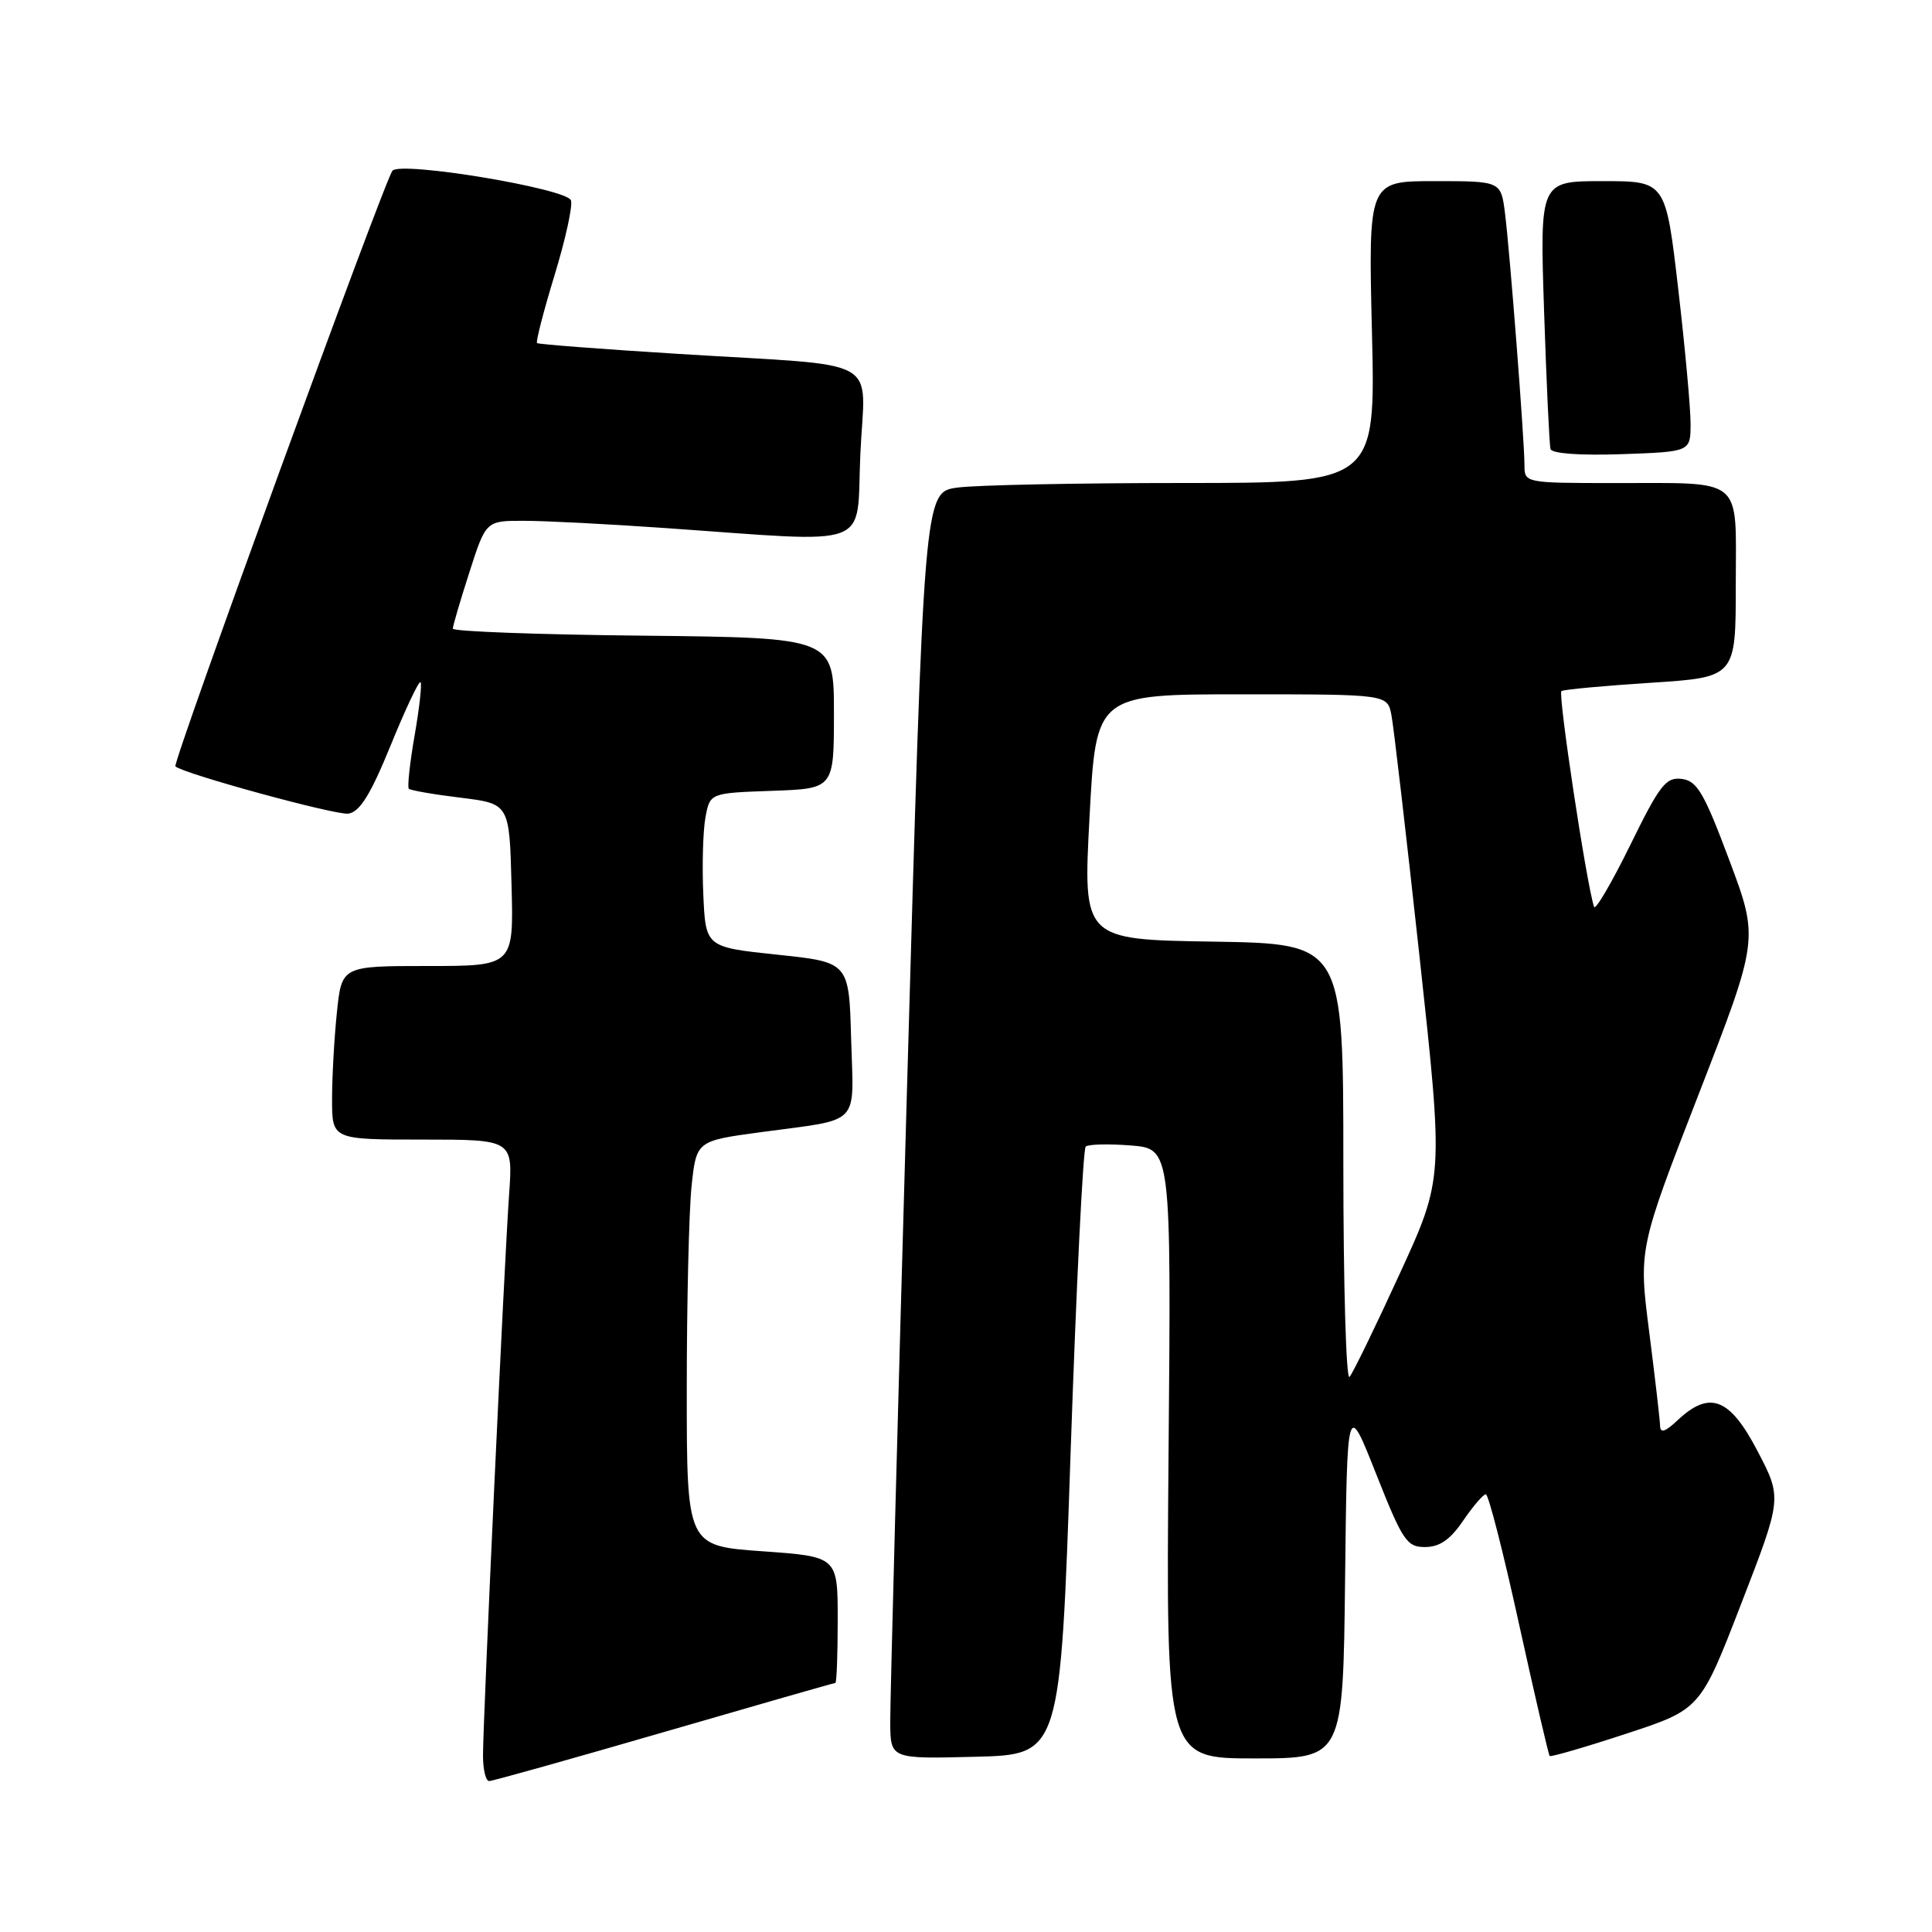 <?xml version="1.0" encoding="UTF-8" standalone="no"?>
<!DOCTYPE svg PUBLIC "-//W3C//DTD SVG 1.1//EN" "http://www.w3.org/Graphics/SVG/1.1/DTD/svg11.dtd" >
<svg xmlns="http://www.w3.org/2000/svg" xmlns:xlink="http://www.w3.org/1999/xlink" version="1.1" viewBox="0 0 256 256">
 <g >
 <path fill="currentColor"
d=" M 88.00 229.50 C 100.30 225.93 110.51 223.00 110.69 223.00 C 110.86 223.00 111.00 219.23 111.00 214.63 C 111.00 206.26 111.00 206.26 101.00 205.55 C 91.00 204.84 91.00 204.84 91.00 184.07 C 91.00 172.64 91.29 160.57 91.63 157.23 C 92.27 151.17 92.27 151.17 100.88 150.01 C 114.25 148.20 113.11 149.38 112.78 137.67 C 112.50 127.50 112.50 127.50 103.00 126.50 C 93.50 125.50 93.50 125.50 93.19 118.50 C 93.02 114.65 93.15 110.06 93.48 108.29 C 94.08 105.08 94.08 105.08 102.29 104.79 C 110.50 104.50 110.50 104.50 110.50 94.50 C 110.50 84.50 110.50 84.50 85.25 84.23 C 71.36 84.09 60.00 83.67 60.00 83.30 C 60.00 82.94 60.99 79.57 62.20 75.82 C 64.39 69.00 64.39 69.00 69.45 69.01 C 72.23 69.01 80.58 69.44 88.00 69.96 C 116.18 71.92 113.43 72.95 114.00 60.19 C 114.59 46.99 117.51 48.61 90.00 46.90 C 79.83 46.27 71.35 45.62 71.16 45.46 C 70.98 45.30 72.02 41.25 73.48 36.47 C 74.94 31.69 75.92 27.22 75.65 26.54 C 75.05 24.98 53.25 21.35 52.01 22.61 C 51.07 23.56 22.80 101.15 23.24 101.55 C 24.32 102.53 44.55 108.06 46.16 107.81 C 47.68 107.58 49.10 105.30 51.77 98.75 C 53.73 93.94 55.51 90.18 55.72 90.39 C 55.93 90.60 55.58 93.77 54.94 97.44 C 54.30 101.11 53.96 104.29 54.17 104.51 C 54.39 104.73 57.48 105.27 61.04 105.70 C 67.50 106.50 67.50 106.50 67.78 117.25 C 68.07 128.00 68.07 128.00 56.68 128.00 C 45.28 128.00 45.28 128.00 44.64 134.15 C 44.29 137.53 44.00 142.70 44.00 145.65 C 44.00 151.00 44.00 151.00 55.99 151.00 C 67.97 151.00 67.97 151.00 67.46 158.25 C 66.83 167.01 64.00 227.88 64.00 232.63 C 64.00 234.48 64.37 236.00 64.81 236.00 C 65.26 236.00 75.70 233.07 88.00 229.50 Z  M 141.86 192.50 C 142.61 170.50 143.51 152.24 143.86 151.93 C 144.21 151.61 146.90 151.55 149.84 151.78 C 155.19 152.21 155.19 152.21 154.84 192.60 C 154.50 233.00 154.50 233.00 166.23 233.00 C 177.96 233.00 177.96 233.00 178.23 209.29 C 178.50 185.58 178.50 185.58 182.34 195.29 C 185.86 204.18 186.41 205.00 188.84 204.99 C 190.75 204.99 192.17 204.01 193.88 201.49 C 195.19 199.57 196.54 198.00 196.88 198.00 C 197.23 198.00 199.21 205.74 201.28 215.20 C 203.36 224.65 205.19 232.52 205.34 232.68 C 205.50 232.83 210.06 231.51 215.47 229.73 C 225.31 226.50 225.31 226.50 230.72 212.50 C 236.14 198.50 236.14 198.50 232.87 192.25 C 229.20 185.22 226.55 184.20 222.31 188.17 C 220.65 189.74 219.99 189.95 219.97 188.92 C 219.95 188.14 219.30 182.55 218.53 176.50 C 217.12 165.50 217.12 165.50 225.09 144.97 C 233.06 124.43 233.06 124.43 229.14 113.97 C 225.79 105.02 224.87 103.46 222.83 103.21 C 220.74 102.95 219.92 104.01 216.00 112.01 C 213.54 117.01 211.39 120.68 211.22 120.16 C 210.22 117.16 206.40 91.87 206.90 91.57 C 207.23 91.36 212.56 90.87 218.75 90.47 C 230.00 89.74 230.00 89.74 230.00 77.49 C 230.00 62.95 231.31 64.03 213.75 64.01 C 202.08 64.00 202.00 63.98 202.00 61.64 C 202.00 58.36 200.07 33.41 199.42 28.25 C 198.88 24.00 198.88 24.00 190.09 24.00 C 181.31 24.00 181.31 24.00 181.79 44.00 C 182.27 64.00 182.27 64.00 156.78 64.00 C 142.75 64.00 129.29 64.27 126.85 64.61 C 122.43 65.21 122.43 65.21 120.18 144.36 C 118.94 187.89 117.94 225.65 117.96 228.28 C 118.00 233.07 118.00 233.07 129.25 232.78 C 140.50 232.50 140.50 232.50 141.86 192.50 Z  M 224.01 56.18 C 224.02 54.16 223.28 46.09 222.37 38.25 C 220.71 24.00 220.71 24.00 212.37 24.00 C 204.03 24.00 204.03 24.00 204.60 41.25 C 204.91 50.74 205.30 58.95 205.45 59.50 C 205.63 60.10 209.36 60.37 214.87 60.18 C 224.00 59.86 224.00 59.86 224.01 56.18 Z  M 178.00 154.22 C 178.00 125.05 178.00 125.05 160.75 124.77 C 143.50 124.50 143.50 124.50 144.37 108.25 C 145.23 92.00 145.23 92.00 164.54 92.00 C 183.84 92.00 183.84 92.00 184.37 94.75 C 184.67 96.26 186.34 110.69 188.10 126.80 C 191.29 156.11 191.29 156.11 185.46 168.80 C 182.26 175.79 179.27 181.93 178.82 182.45 C 178.37 182.97 178.00 170.27 178.00 154.22 Z "/>
</g>
</svg>